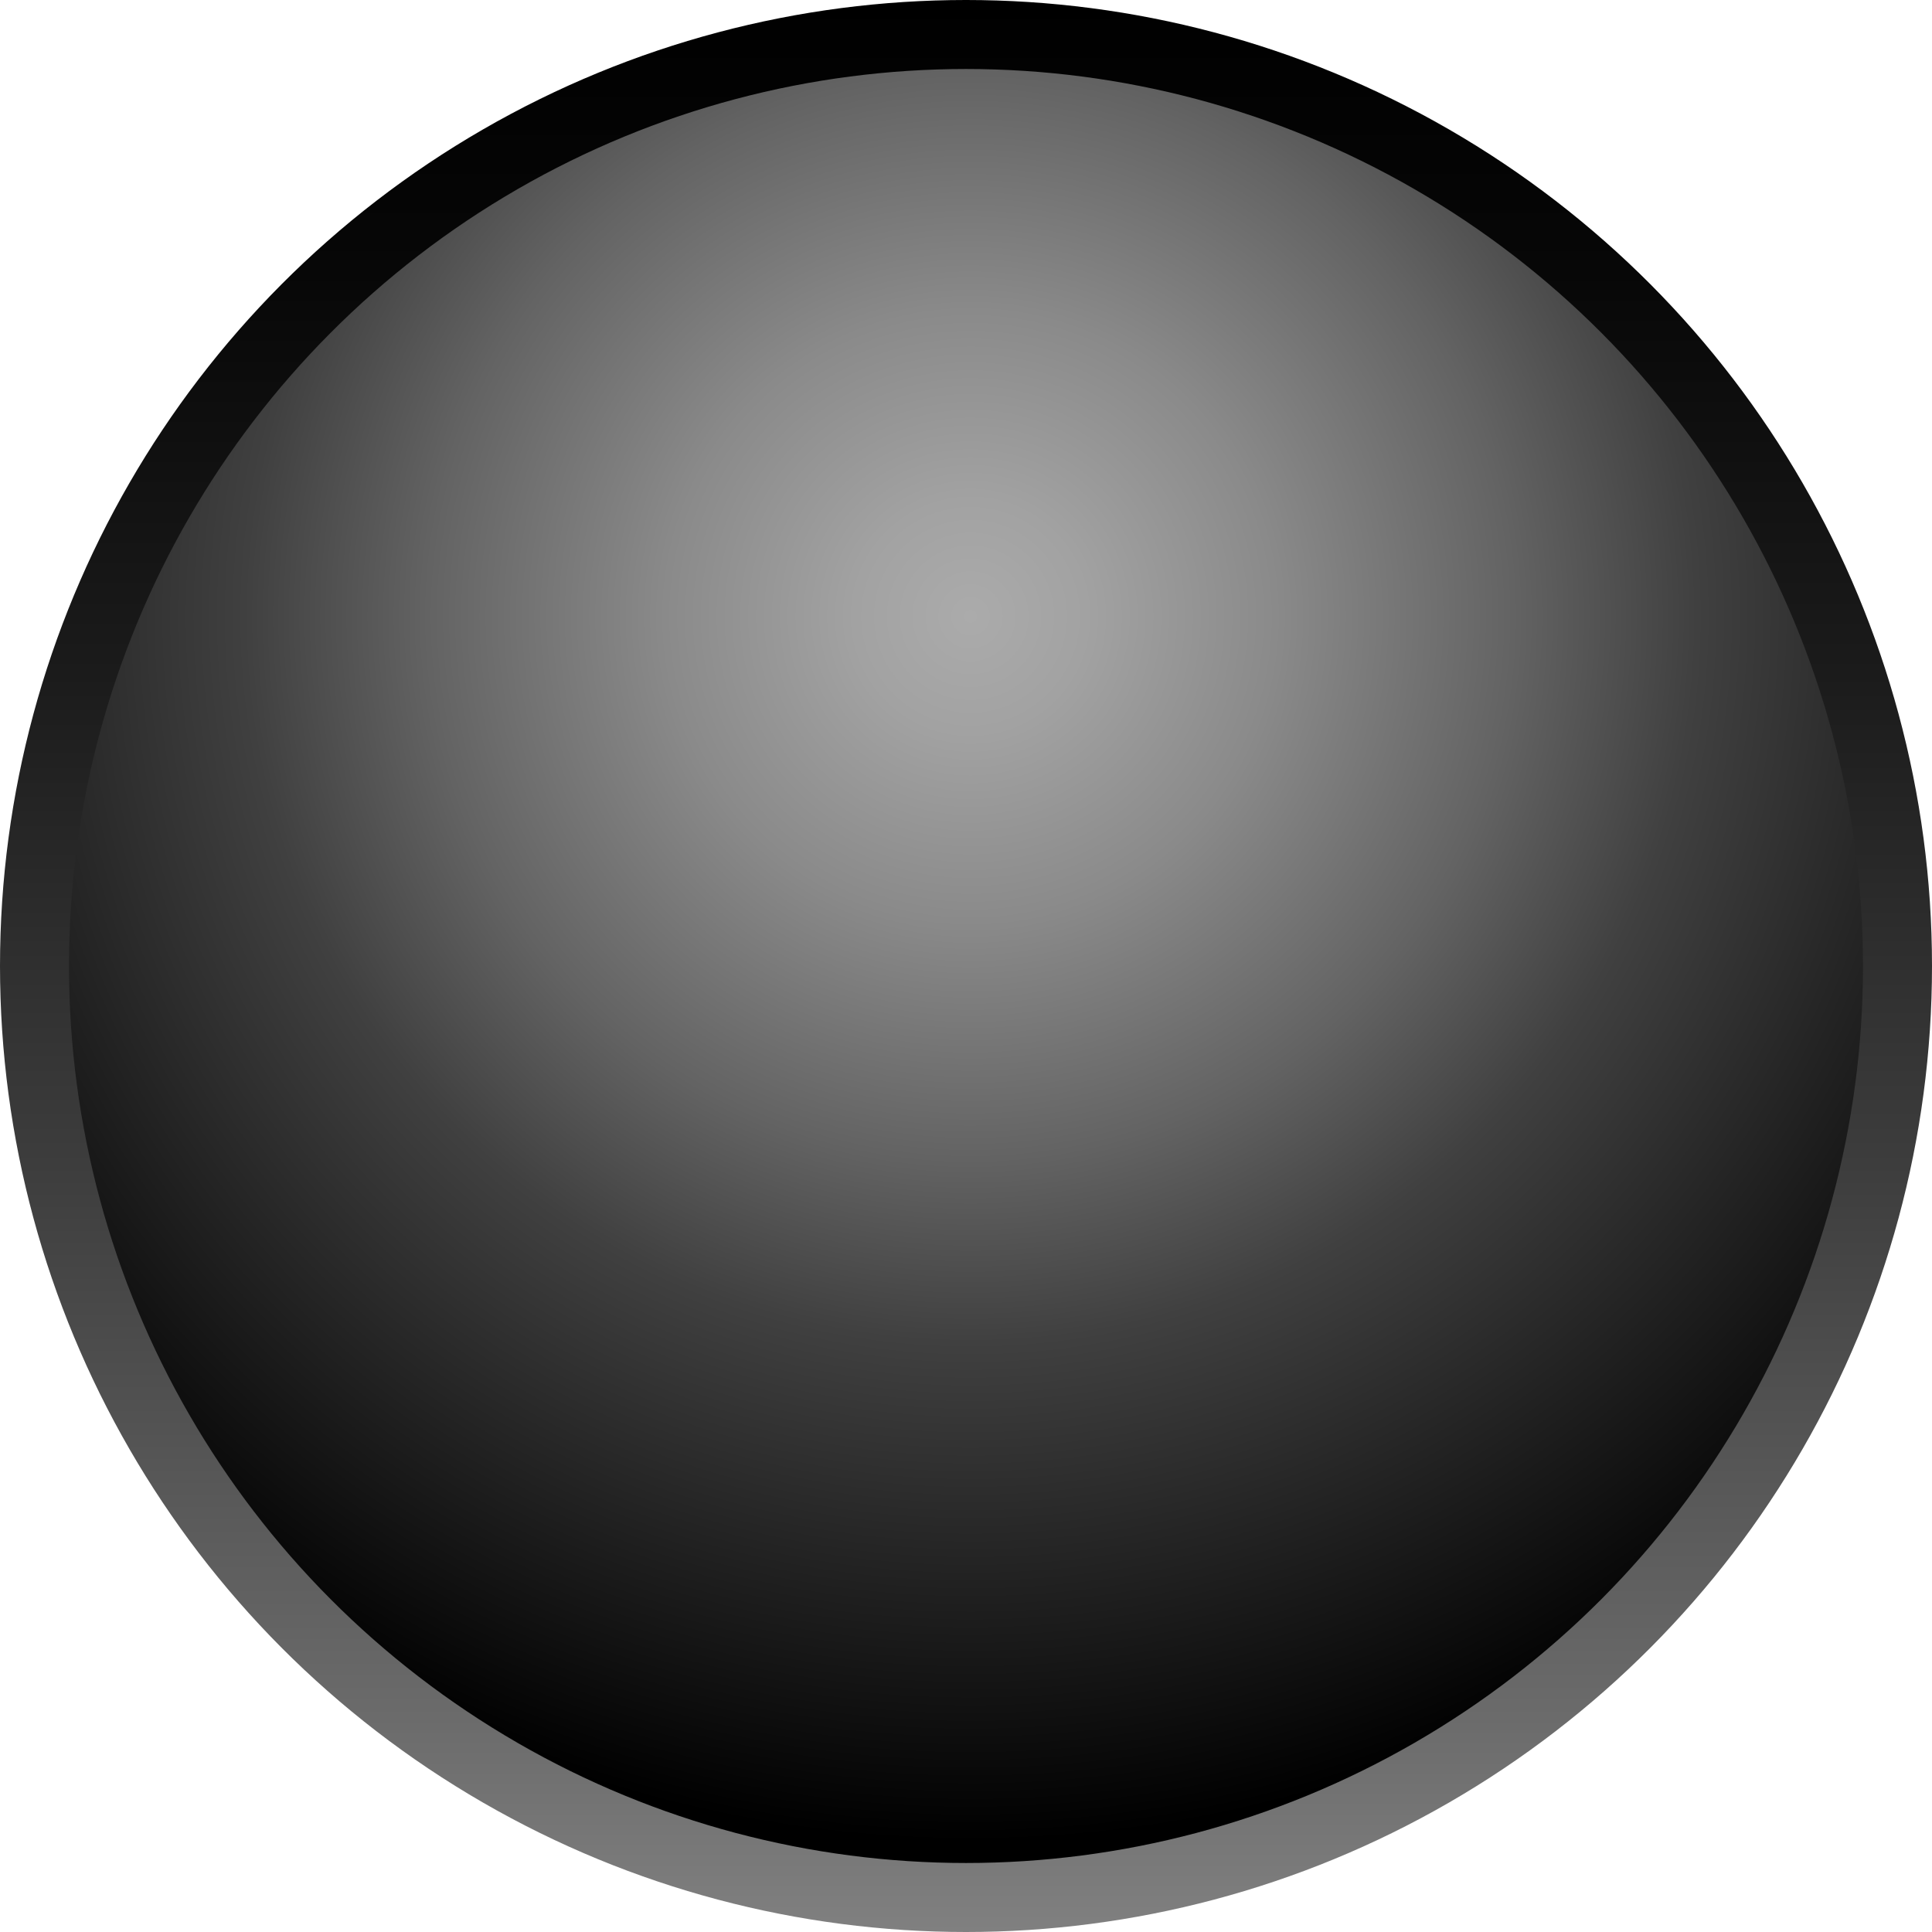 <?xml version="1.0" encoding="UTF-8"?><svg id="a" xmlns="http://www.w3.org/2000/svg" width="14" height="14" xmlns:xlink="http://www.w3.org/1999/xlink" viewBox="0 0 14 14"><defs><radialGradient id="b" cx="7.033" cy="4.466" fx="7.033" fy="4.466" r="10.896" gradientUnits="userSpaceOnUse"><stop offset="0" stop-color="#ababab"/><stop offset=".077" stop-color="#a2a2a2"/><stop offset=".203" stop-color="#8a8a8a"/><stop offset=".361" stop-color="#636363"/><stop offset=".483" stop-color="#404040"/><stop offset=".815" stop-color="#000"/></radialGradient><linearGradient id="c" x1="7" y1="14" x2="7" y2="0" gradientUnits="userSpaceOnUse"><stop offset="0" stop-color="gray"/><stop offset=".111" stop-color="#6b6b6b"/><stop offset=".397" stop-color="#3d3d3d"/><stop offset=".651" stop-color="#1b1b1b"/><stop offset=".86" stop-color="#070707"/><stop offset="1" stop-color="#000"/></linearGradient></defs><circle cx="7" cy="7" r="6.75" fill="url(#b)" stroke="url(#c)" stroke-miterlimit="10" stroke-width=".5"/></svg>